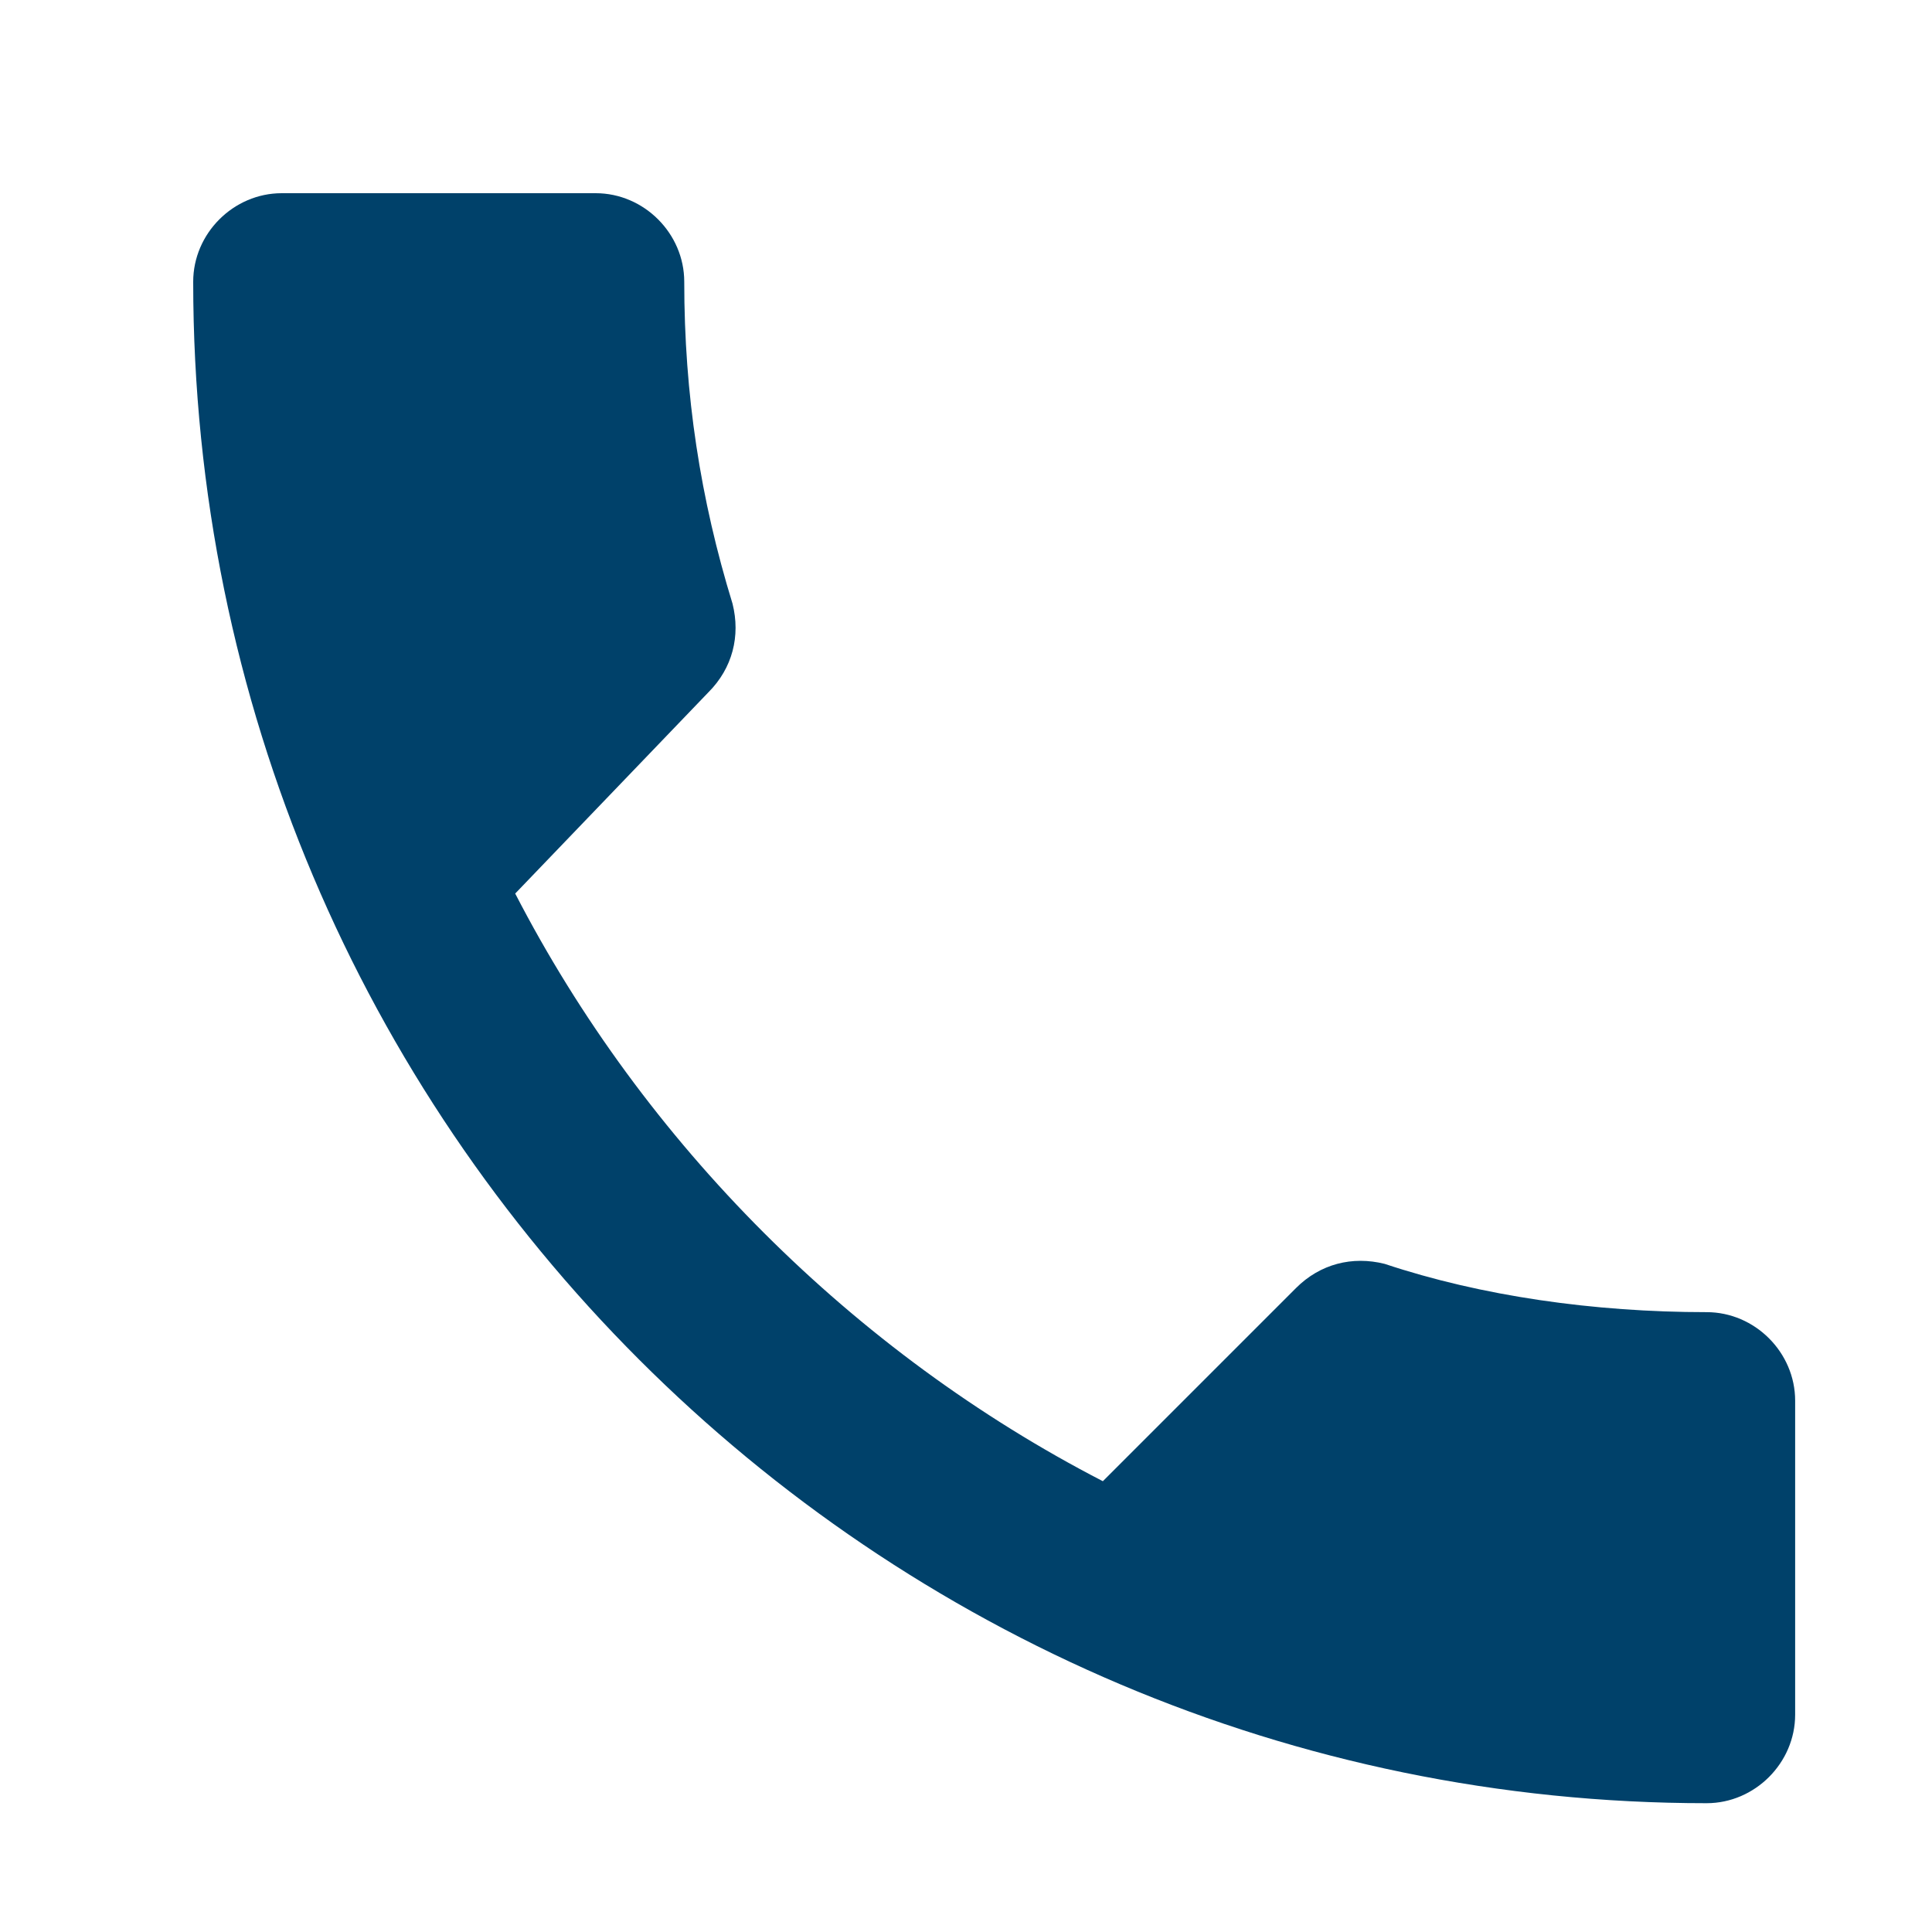 <?xml version="1.0" encoding="utf-8"?>
<!-- Generator: Adobe Illustrator 25.3.1, SVG Export Plug-In . SVG Version: 6.00 Build 0)  -->
<svg version="1.1" id="Capa_1" xmlns="http://www.w3.org/2000/svg" xmlns:xlink="http://www.w3.org/1999/xlink" x="0px" y="0px"
	 viewBox="0 0 24 24" style="enable-background:new 0 0 24 24;" xml:space="preserve">
<style type="text/css">
	.st0{fill:#00416A;}
</style>
<path class="st0" d="M6.4,11.1c1.6,3.1,4.2,5.7,7.3,7.3l2.4-2.4c0.3-0.3,0.7-0.4,1.1-0.3c1.2,0.4,2.6,0.6,4,0.6
	c0.6,0,1.1,0.5,1.1,1.1v3.9c0,0.6-0.5,1.1-1.1,1.1C10.9,22.4,2.4,14,2.4,3.5c0-0.6,0.5-1.1,1.1-1.1h3.9c0.6,0,1.1,0.5,1.1,1.1
	c0,1.4,0.2,2.7,0.6,4c0.1,0.4,0,0.8-0.3,1.1L6.4,11.1z"/>
</svg>
